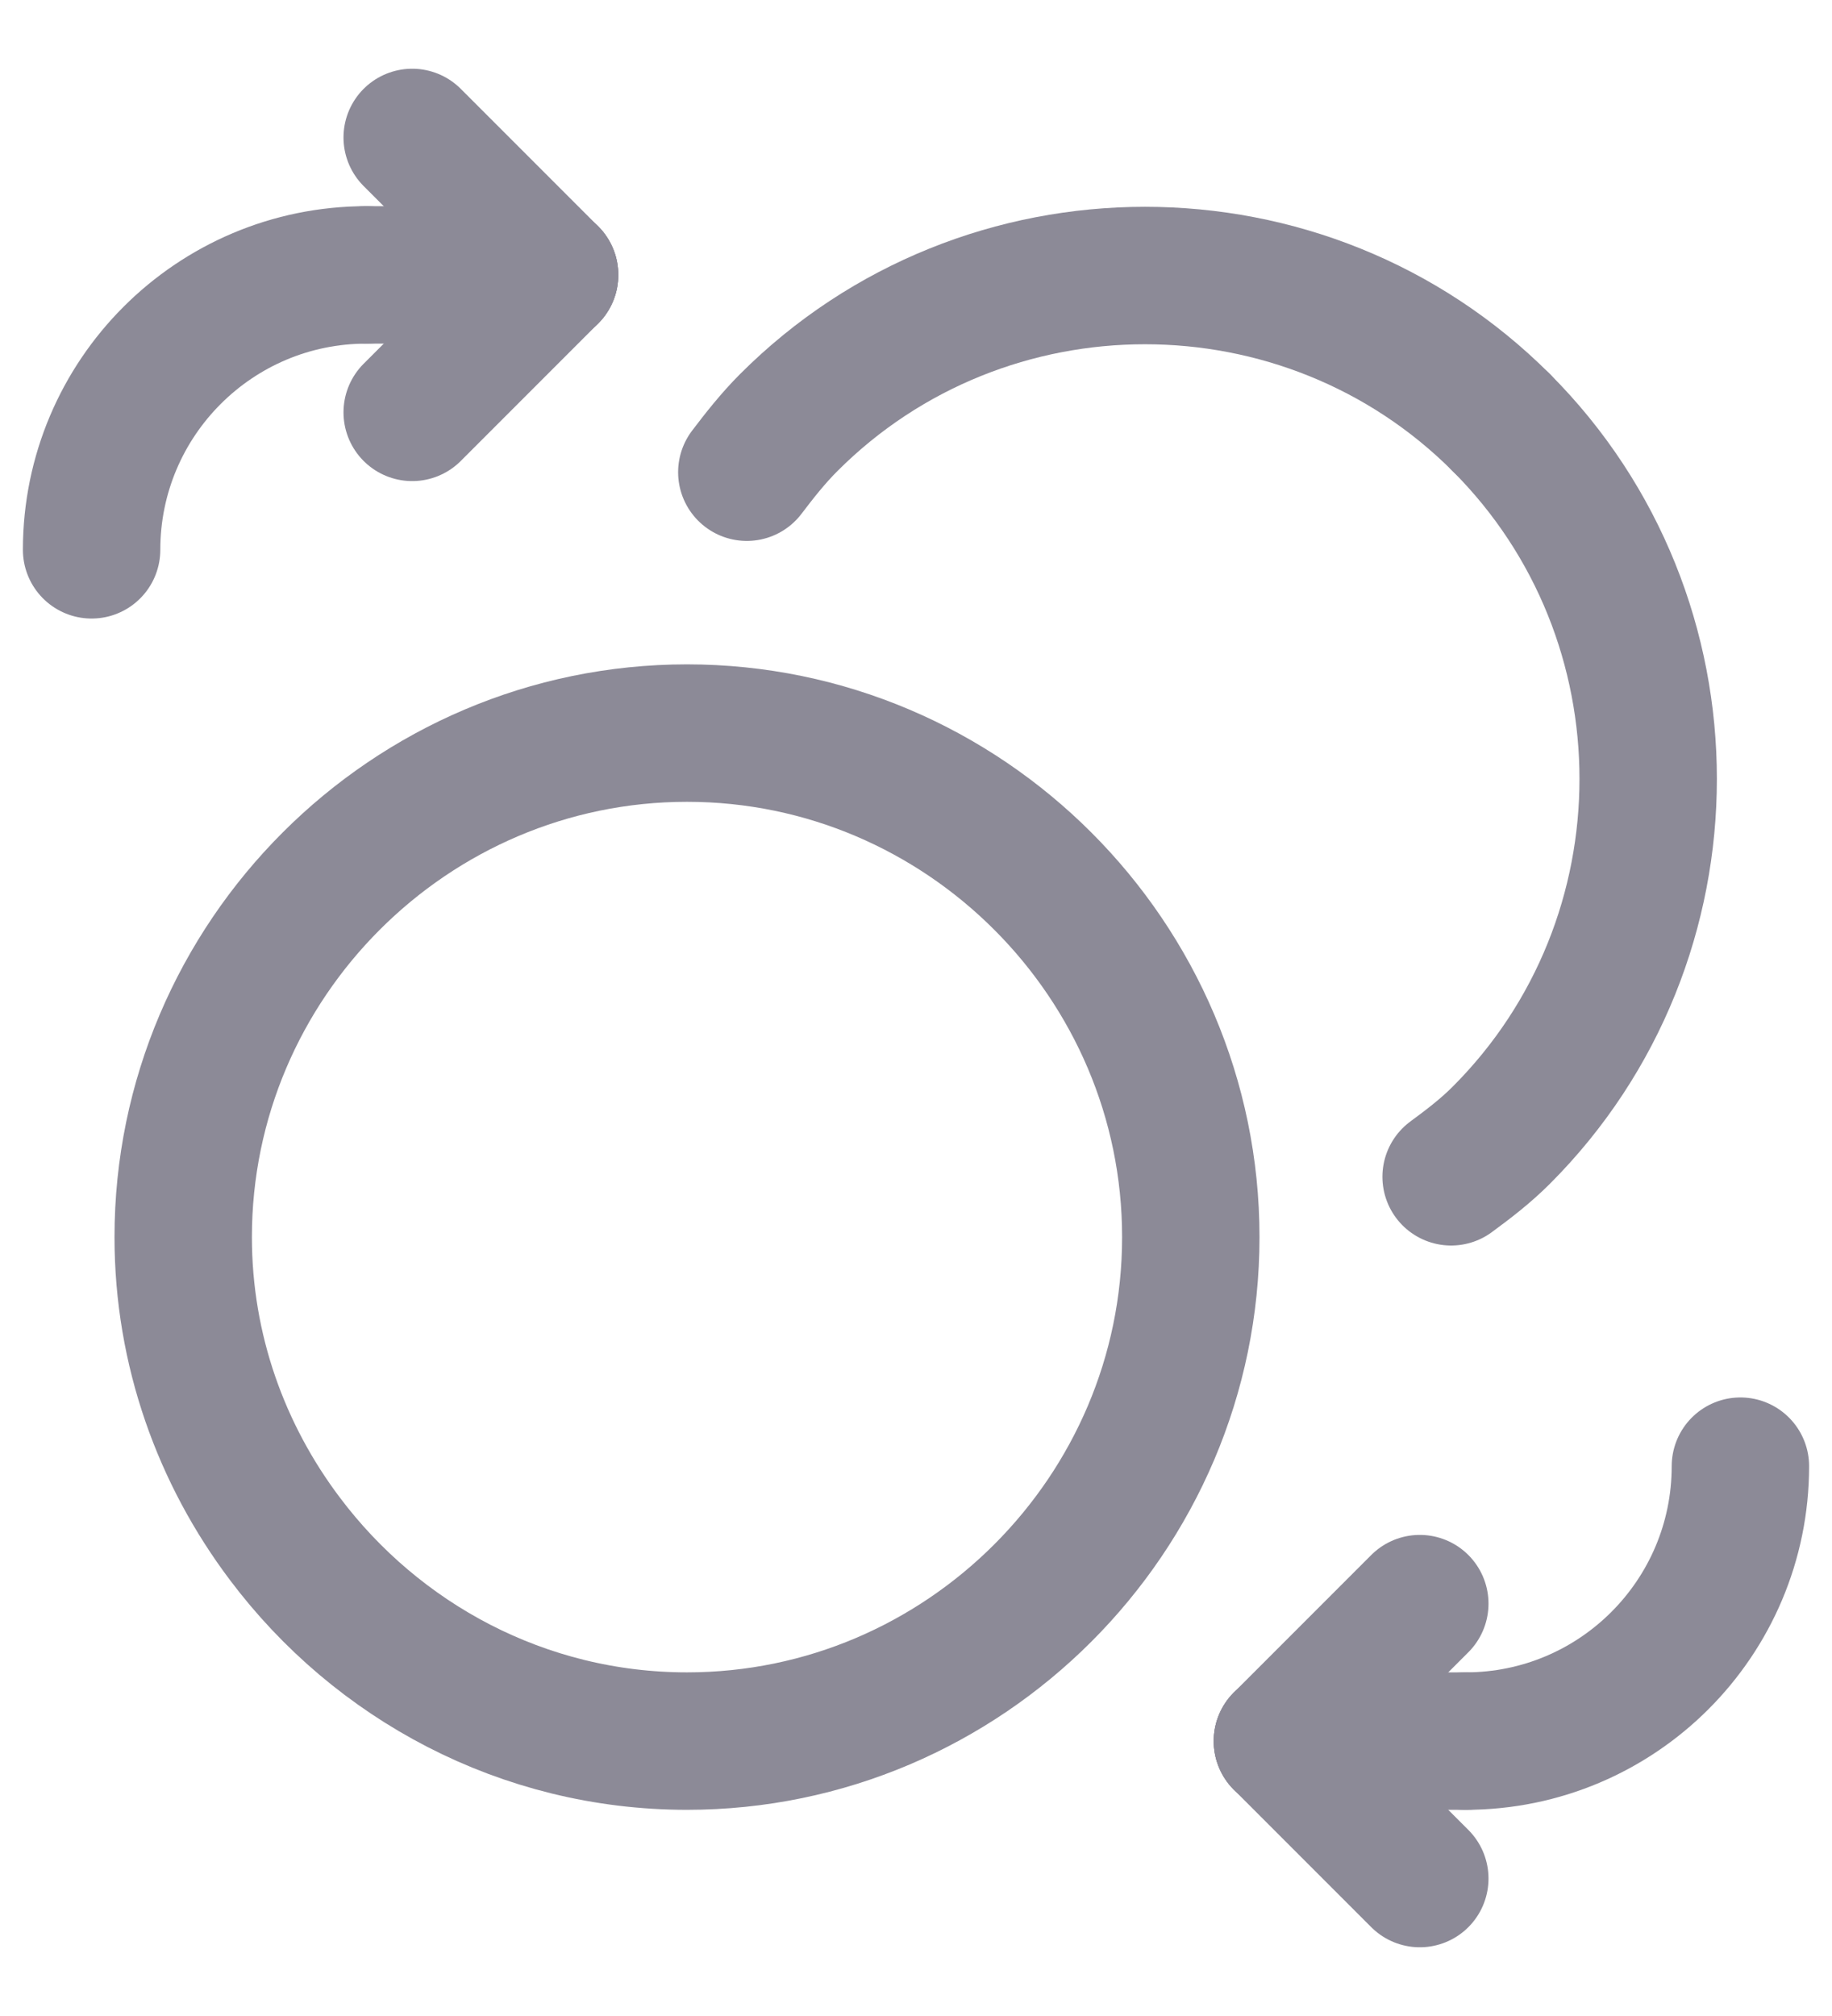 <svg width="20" height="22" viewBox="0 0 20 22" fill="none" xmlns="http://www.w3.org/2000/svg">
<path d="M6 3L4.5 4.5" stroke="#8C8A97" stroke-width="1.5" stroke-linecap="round" stroke-linejoin="round"/>
<path d="M4.5 1.5L6 3" stroke="#8C8A97" stroke-width="1.5" stroke-linecap="round" stroke-linejoin="round"/>
<path d="M4 3C2.343 3 1 4.343 1 6" stroke="#8C8A97" stroke-width="1.5" stroke-linecap="round" stroke-linejoin="round"/>
<path d="M4 3H6" stroke="#8C8A97" stroke-width="1.5" stroke-linecap="round" stroke-linejoin="round"/>
<path d="M14 19L15.5 17.5" stroke="#8C8A97" stroke-width="1.5" stroke-linecap="round" stroke-linejoin="round"/>
<path d="M15.5 20.5L14 19" stroke="#8C8A97" stroke-width="1.5" stroke-linecap="round" stroke-linejoin="round"/>
<path d="M16 19C17.657 19 19 17.657 19 16" stroke="#8C8A97" stroke-width="1.5" stroke-linecap="round" stroke-linejoin="round"/>
<path d="M16 19H14" stroke="#8C8A97" stroke-width="1.5" stroke-linecap="round" stroke-linejoin="round"/>
<path fill-rule="evenodd" clip-rule="evenodd" d="M7.5 19C10.525 19 13 16.525 13 13.5C13 10.475 10.525 8 7.5 8C4.475 8 2 10.475 2 13.5C2 14.734 2.417 15.873 3.11 16.792C4.115 18.129 5.709 19 7.5 19Z" stroke="#8C8A97" stroke-width="1.5" stroke-linecap="round" stroke-linejoin="round"/>
<path d="M16.389 4.611C18.528 6.75 18.528 10.25 16.389 12.389C16.218 12.56 16.031 12.703 15.842 12.842" stroke="#8C8A97" stroke-width="1.5" stroke-linecap="round" stroke-linejoin="round"/>
<path d="M16.389 4.611C14.25 2.472 10.75 2.472 8.611 4.611C8.441 4.781 8.295 4.966 8.153 5.153" stroke="#8C8A97" stroke-width="1.5" stroke-linecap="round" stroke-linejoin="round"/>
</svg>
